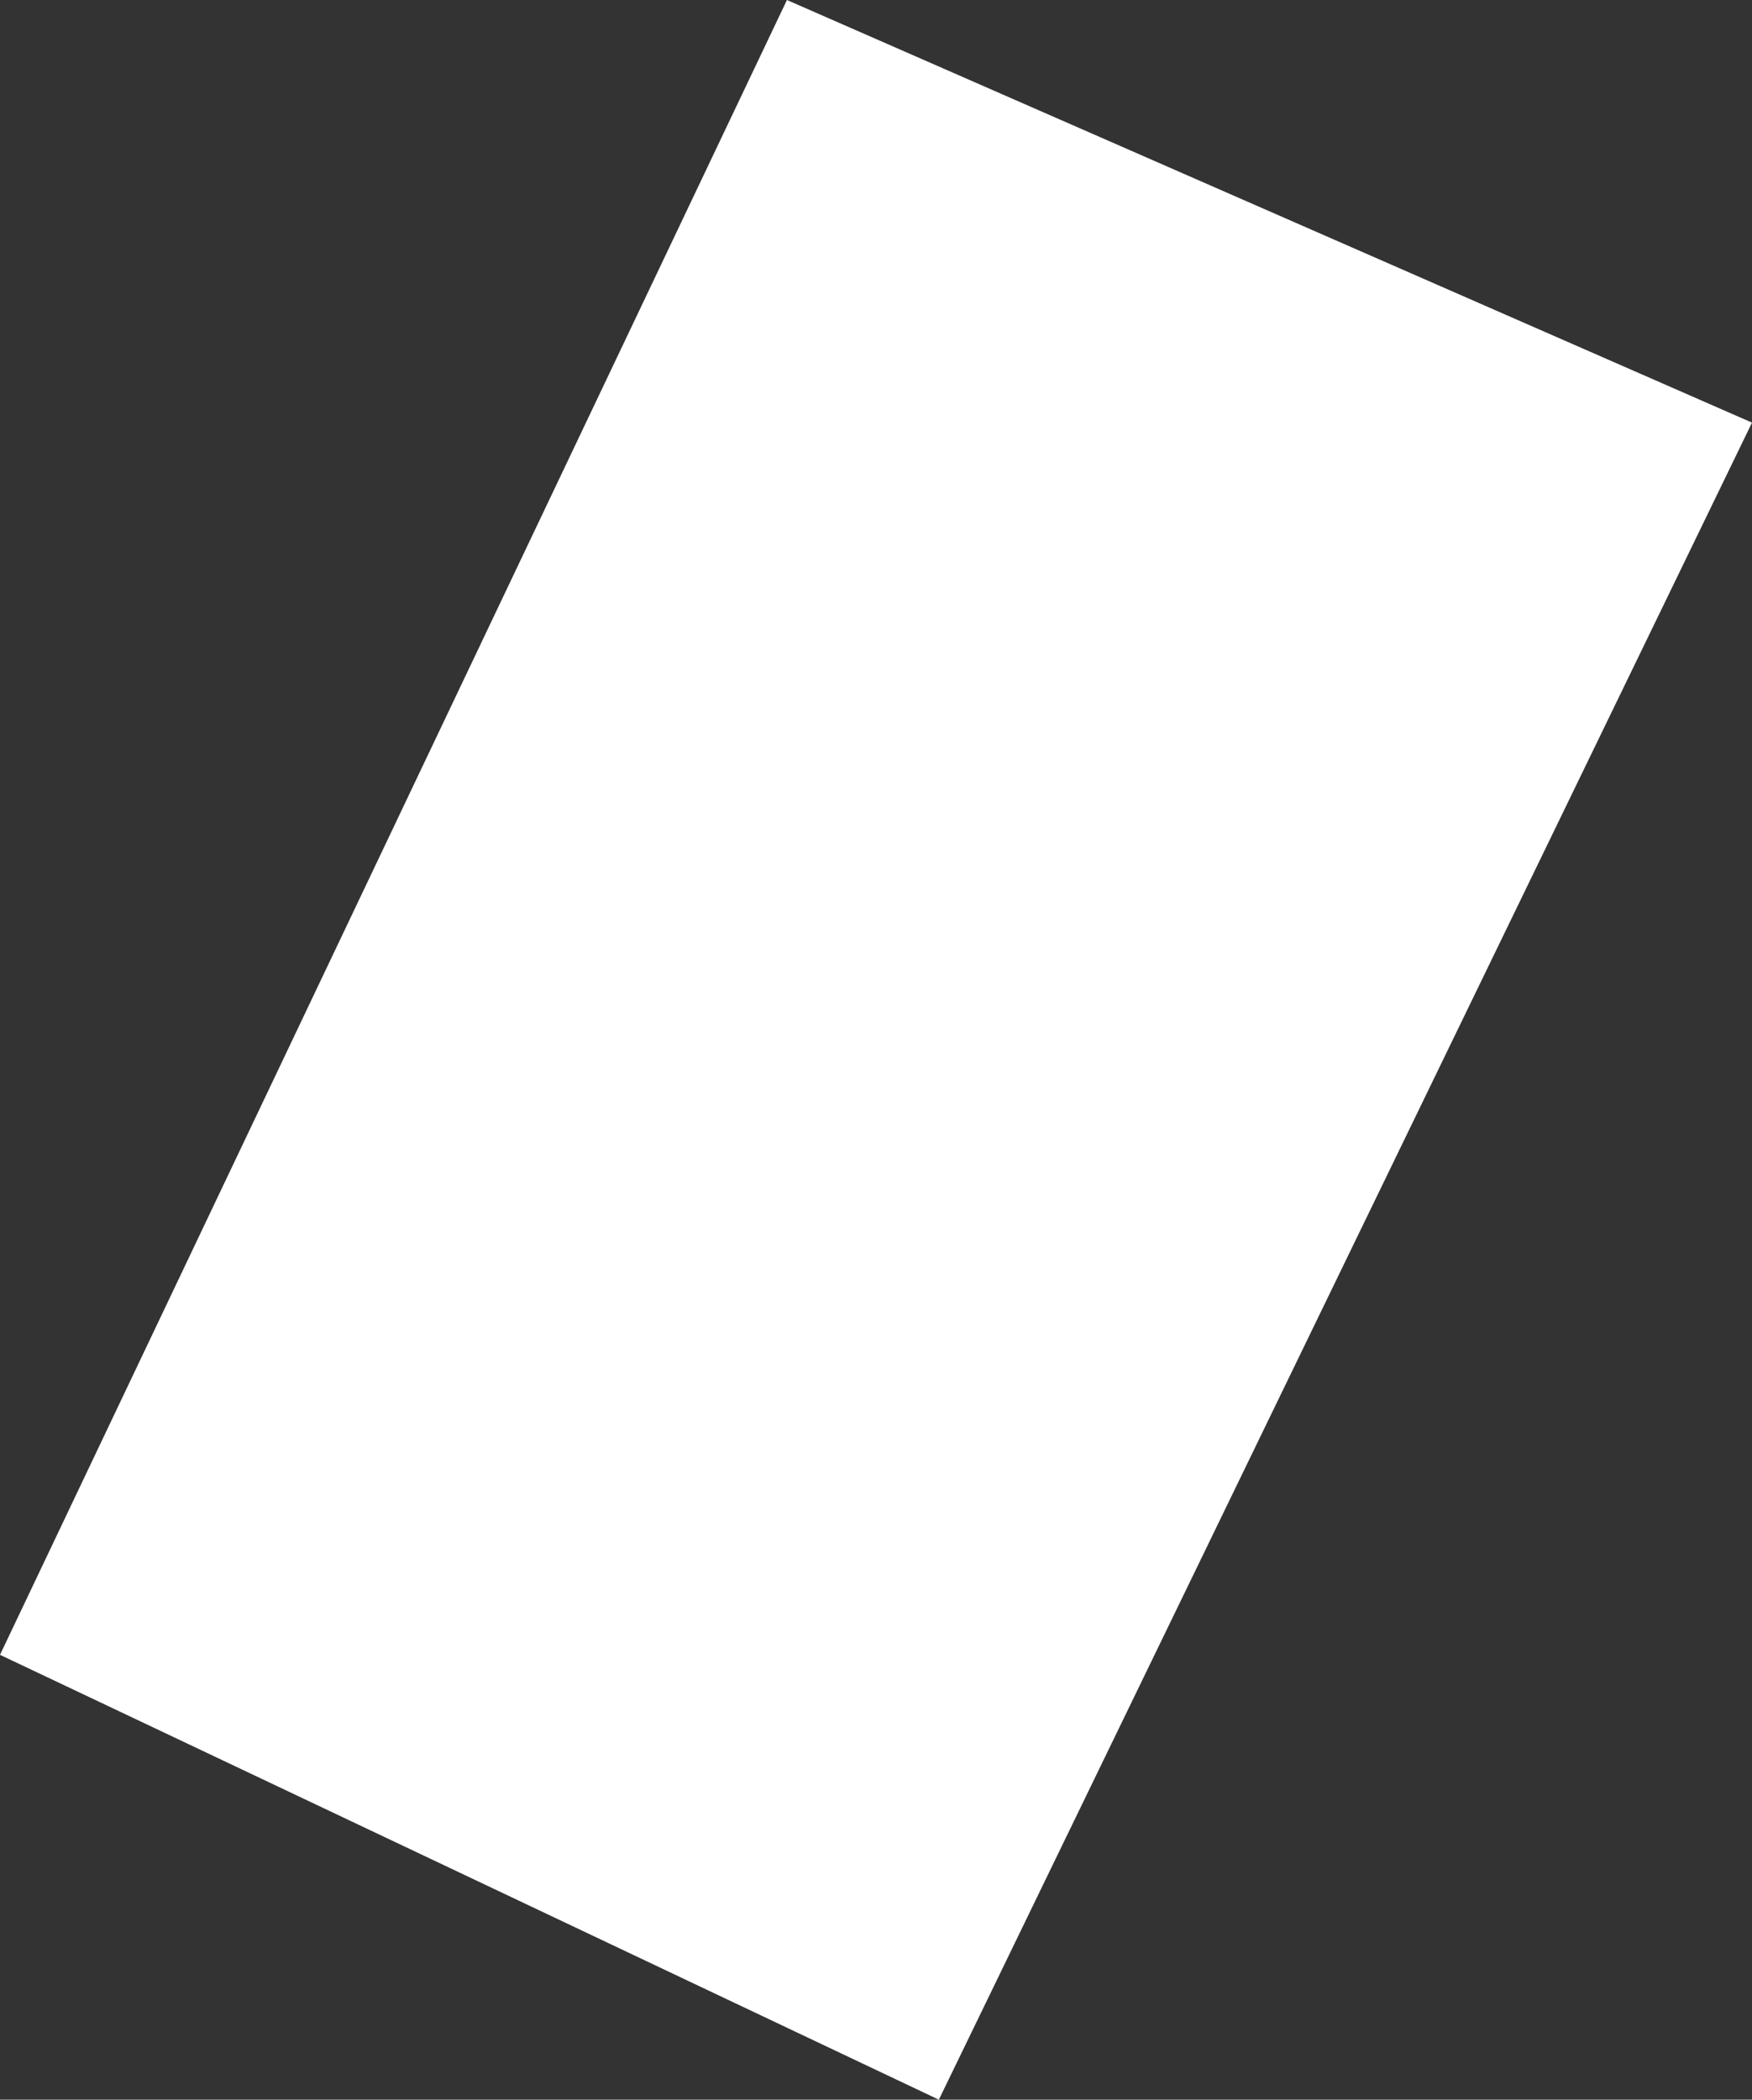 <?xml version="1.0" encoding="UTF-8"?>
<svg id="Layer_2" data-name="Layer 2" xmlns="http://www.w3.org/2000/svg" viewBox="0 0 61.47 73.63">
  <rect x="0" y="0" width="61.47" height="73.63" fill="#333333" stroke="none"/>
  <defs>
    <style>
      .cls-1 {
        fill: #fff;
      }
    </style>
  </defs>
  <g id="Rooms">
    <polygon id="N127" class="cls-1" points="27.61 0 61.47 14.82 32.94 73.63 0 58.03 27.61 0"/>
  </g>
</svg>